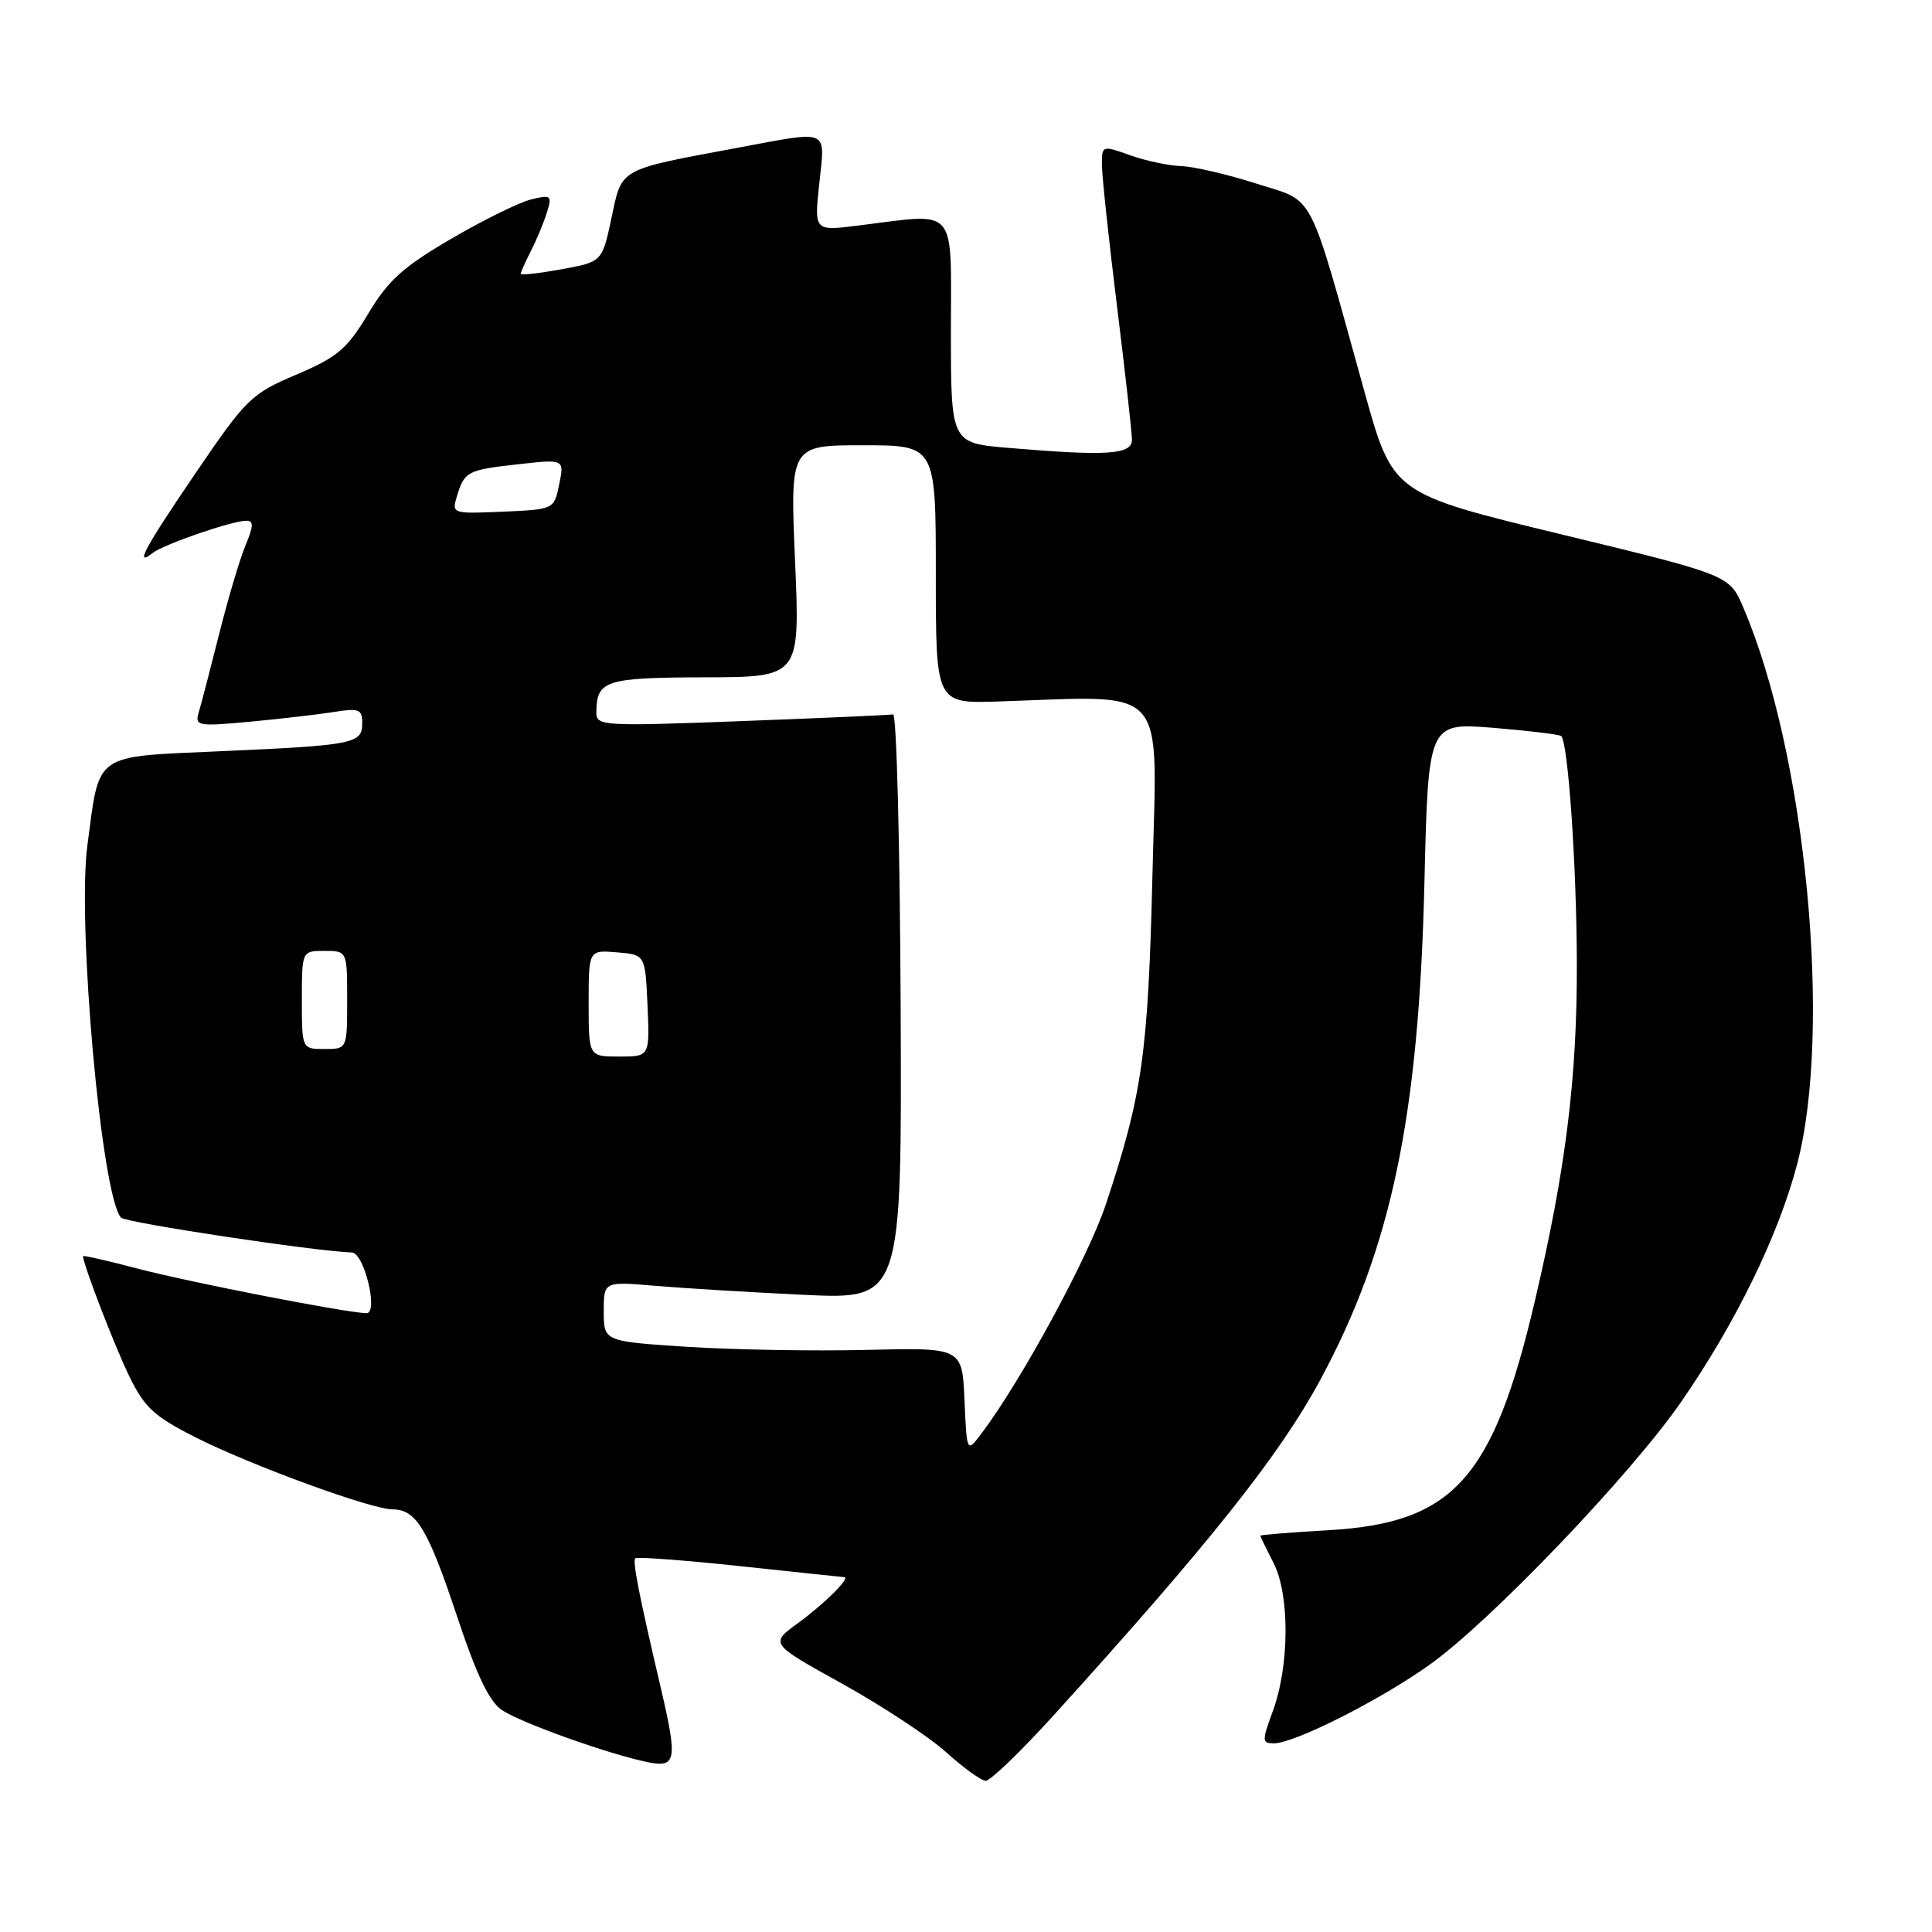 <?xml version="1.0" encoding="UTF-8" standalone="no"?>
<!DOCTYPE svg PUBLIC "-//W3C//DTD SVG 1.1//EN" "http://www.w3.org/Graphics/SVG/1.1/DTD/svg11.dtd" >
<svg xmlns="http://www.w3.org/2000/svg" xmlns:xlink="http://www.w3.org/1999/xlink" version="1.1" viewBox="0 0 256 256">
 <g >
 <path fill="currentColor"
d=" M 139.65 227.25 C 160.34 204.43 169.56 192.82 174.96 182.81 C 184.35 165.40 188.00 148.00 188.74 117.12 C 189.25 95.75 189.25 95.75 197.86 96.44 C 202.60 96.83 206.65 97.32 206.87 97.53 C 207.78 98.45 208.90 114.54 208.94 127.50 C 208.99 142.81 207.48 154.97 203.33 172.59 C 197.82 195.98 192.54 201.82 176.03 202.76 C 171.06 203.05 167.00 203.37 167.00 203.49 C 167.00 203.60 167.79 205.22 168.75 207.10 C 170.91 211.30 170.87 220.73 168.65 226.75 C 167.20 230.70 167.21 231.00 168.79 231.00 C 171.53 231.00 182.86 225.28 189.48 220.55 C 197.55 214.79 216.15 195.34 222.80 185.70 C 229.99 175.29 235.62 163.76 238.11 154.34 C 242.83 136.51 239.30 99.86 230.99 80.49 C 229.16 76.20 229.16 76.20 206.86 70.80 C 184.56 65.40 184.56 65.40 180.81 51.95 C 173.20 24.58 174.38 26.86 166.45 24.32 C 162.63 23.10 158.15 22.06 156.50 22.01 C 154.85 21.95 151.81 21.31 149.75 20.57 C 146.03 19.25 146.00 19.25 146.01 21.87 C 146.02 23.32 146.91 31.70 148.00 40.50 C 149.09 49.30 149.98 57.29 149.99 58.25 C 150.00 60.24 146.76 60.46 133.65 59.35 C 126.00 58.71 126.00 58.71 126.00 43.85 C 126.00 27.05 127.04 28.23 113.69 29.89 C 107.88 30.62 107.88 30.62 108.56 24.31 C 109.34 16.97 110.06 17.28 97.86 19.56 C 81.83 22.54 82.44 22.21 81.03 28.85 C 79.79 34.70 79.79 34.70 74.39 35.68 C 71.43 36.22 69.00 36.49 69.00 36.28 C 69.00 36.07 69.62 34.69 70.37 33.20 C 71.13 31.72 72.08 29.43 72.48 28.11 C 73.17 25.89 73.02 25.78 70.36 26.43 C 68.79 26.82 64.01 29.17 59.75 31.66 C 53.39 35.38 51.42 37.16 48.78 41.58 C 45.97 46.26 44.73 47.31 39.27 49.64 C 33.29 52.18 32.65 52.80 25.99 62.58 C 19.13 72.66 17.75 75.22 20.25 73.26 C 21.71 72.12 30.77 69.00 32.63 69.00 C 33.63 69.00 33.61 69.68 32.52 72.29 C 31.77 74.09 30.20 79.38 29.03 84.04 C 27.86 88.69 26.65 93.36 26.33 94.40 C 25.80 96.20 26.20 96.27 33.13 95.63 C 37.19 95.25 42.19 94.67 44.25 94.34 C 47.56 93.81 48.00 93.98 48.00 95.80 C 48.00 98.55 47.00 98.75 29.26 99.54 C 12.23 100.31 13.23 99.60 11.58 112.00 C 10.20 122.40 13.45 158.47 16.03 161.34 C 16.62 162.01 41.80 165.81 46.63 165.96 C 48.26 166.02 50.18 174.00 48.57 174.00 C 46.13 174.00 25.31 169.95 18.25 168.10 C 14.26 167.05 11.00 166.31 11.00 166.44 C 11.00 167.50 15.22 178.45 17.13 182.36 C 19.16 186.53 20.43 187.69 26.00 190.50 C 33.37 194.21 49.22 200.00 52.01 200.00 C 55.14 200.00 56.69 202.55 60.51 214.02 C 63.17 222.02 64.84 225.51 66.55 226.62 C 69.13 228.32 80.61 232.42 85.75 233.48 C 89.63 234.29 89.81 233.30 87.56 223.66 C 84.68 211.37 83.79 206.87 84.18 206.48 C 84.40 206.27 90.64 206.73 98.04 207.52 C 105.44 208.31 111.67 208.97 111.87 208.98 C 112.75 209.03 109.20 212.55 105.75 215.06 C 102.00 217.79 102.00 217.79 111.63 223.12 C 116.92 226.06 123.11 230.14 125.38 232.19 C 127.65 234.24 130.00 235.94 130.61 235.96 C 131.22 235.98 135.29 232.06 139.65 227.25 Z  M 127.80 185.53 C 127.50 178.56 127.50 178.56 114.81 178.87 C 107.82 179.04 97.14 178.85 91.06 178.46 C 80.00 177.74 80.00 177.74 80.00 173.77 C 80.00 169.80 80.00 169.80 86.75 170.37 C 90.46 170.69 99.35 171.23 106.50 171.57 C 119.50 172.19 119.50 172.19 119.34 133.35 C 119.25 111.98 118.80 94.57 118.34 94.66 C 117.88 94.75 108.84 95.15 98.25 95.55 C 79.79 96.25 79.00 96.20 79.02 94.39 C 79.05 90.15 80.19 89.78 93.38 89.75 C 106.01 89.72 106.01 89.72 105.35 74.36 C 104.69 59.00 104.69 59.00 114.34 59.00 C 124.00 59.00 124.00 59.00 124.00 76.11 C 124.00 93.22 124.00 93.22 132.25 92.95 C 155.07 92.21 153.32 90.26 152.71 115.75 C 152.14 139.59 151.38 144.98 146.55 159.53 C 144.21 166.60 135.24 183.10 130.01 190.00 C 128.11 192.50 128.11 192.50 127.80 185.53 Z  M 78.00 132.94 C 78.00 125.88 78.00 125.88 81.75 126.19 C 85.50 126.50 85.50 126.50 85.80 133.25 C 86.09 140.00 86.09 140.00 82.05 140.00 C 78.00 140.00 78.00 140.00 78.00 132.94 Z  M 40.00 132.50 C 40.00 126.00 40.00 126.00 43.00 126.00 C 46.00 126.00 46.00 126.00 46.00 132.50 C 46.00 139.00 46.00 139.00 43.00 139.00 C 40.00 139.00 40.00 139.00 40.00 132.50 Z  M 60.53 65.80 C 61.54 62.46 61.90 62.27 68.64 61.52 C 74.78 60.83 74.78 60.83 74.10 64.16 C 73.42 67.50 73.42 67.50 66.63 67.80 C 59.95 68.09 59.85 68.06 60.53 65.80 Z "/>
</g>
</svg>